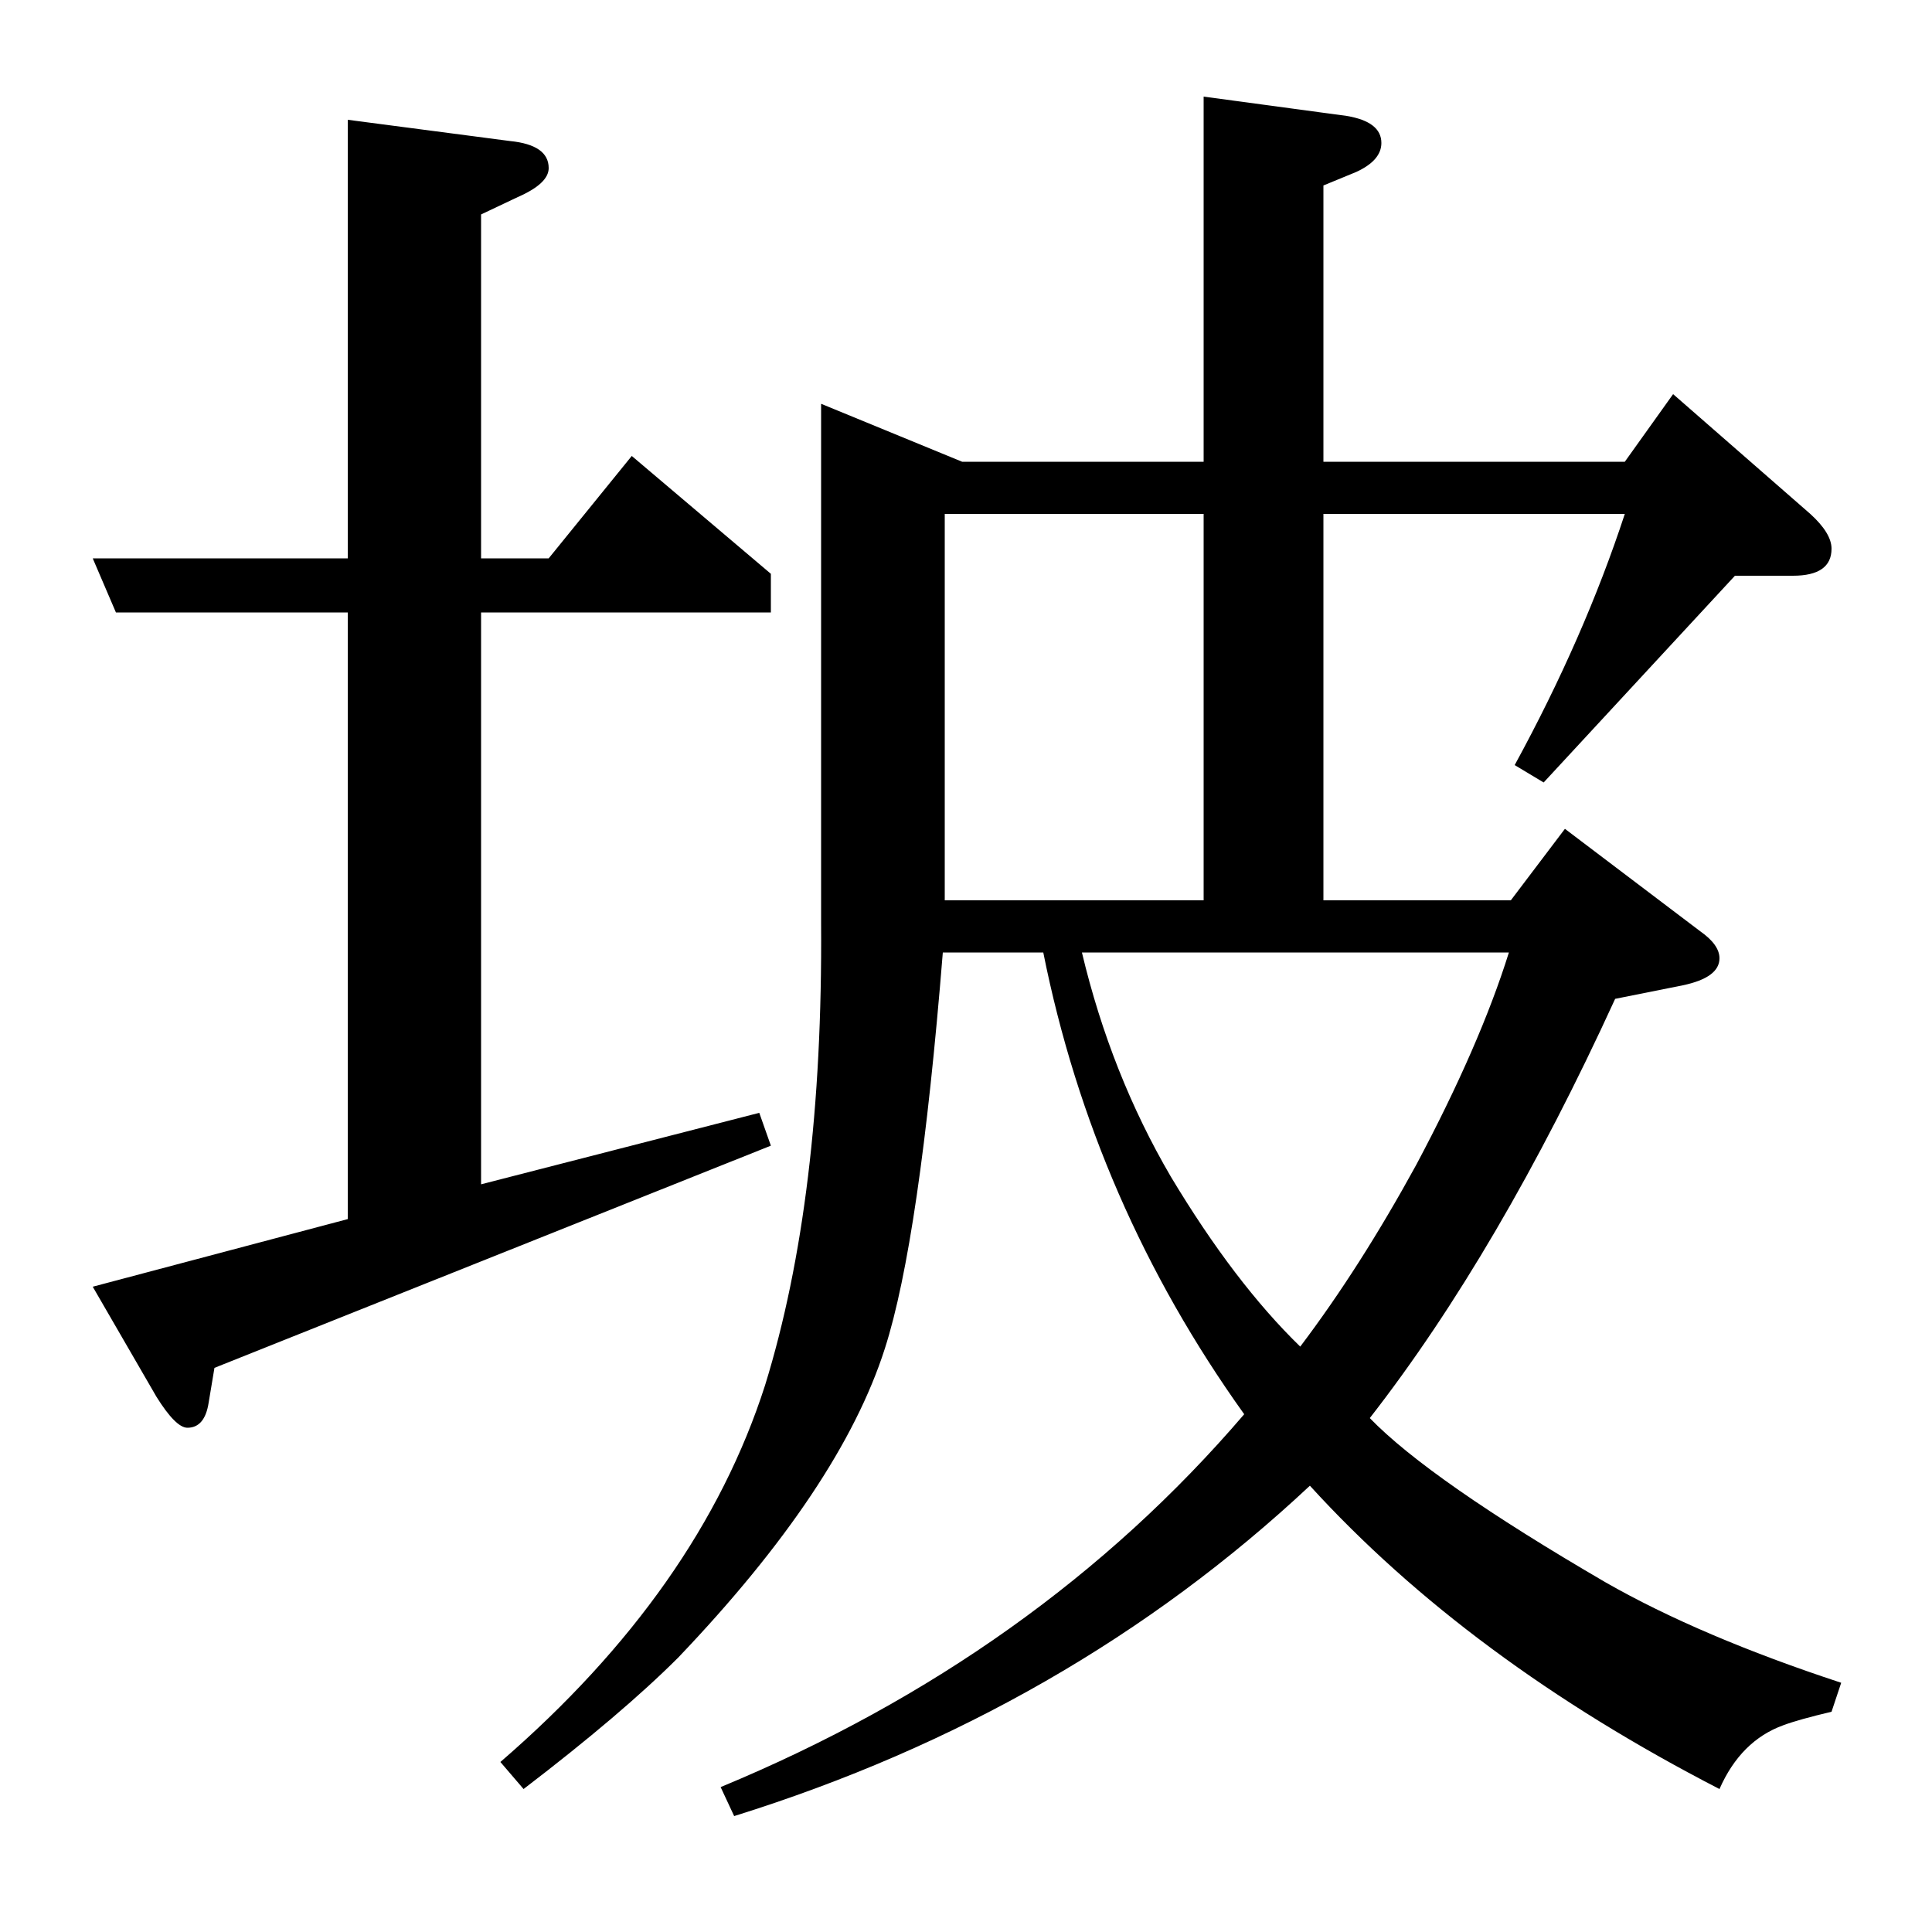 <?xml version="1.0" standalone="no"?>
<!DOCTYPE svg PUBLIC "-//W3C//DTD SVG 1.1//EN" "http://www.w3.org/Graphics/SVG/1.1/DTD/svg11.dtd" >
<svg xmlns="http://www.w3.org/2000/svg" xmlns:xlink="http://www.w3.org/1999/xlink" version="1.1" viewBox="0 -120 1000 1000">
  <g transform="matrix(1 0 0 -1 0 880)">
   <path fill="currentColor"
d="M399 407l-288 -115l-3 -18q-2 -13 -11 -13q-6 0 -16 16l-33 57l132 35v314h-120l-12 28h132v227l84 -11q20 -2 20 -14q0 -8 -16 -15l-19 -9v-178h35l43 53l72 -61v-20h-150v-296l144 37zM259 88q103 89 137 195q30 97 29 239v269l73 -30h125v189l74 -10q18 -3 18 -14
q0 -9 -13 -15l-17 -7v-143h156l25 35l71 -62q11 -10 11 -18q0 -14 -20 -14h-30l-99 -107l-15 9q36 66 57 130h-156v-200h97l28 37l70 -53q10 -7 10 -14q0 -10 -19 -14l-35 -7q-60 -131 -127 -217q31 -32 122 -85q49 -28 122 -52l-5 -15q-17 -4 -25 -7q-22 -8 -33 -33
q-130 67 -212 157q-125 -117 -298 -171l-7 15q164 68 271 193q-78 109 -104 239h-52q-12 -149 -30 -205q-23 -72 -107 -160q-29 -29 -80 -68zM489 534h134v200h-134v-200zM560 507q15 -63 46 -116q33 -55 67 -88q31 41 60 94q33 62 48 110h-221z" />
  </g>

</svg>
